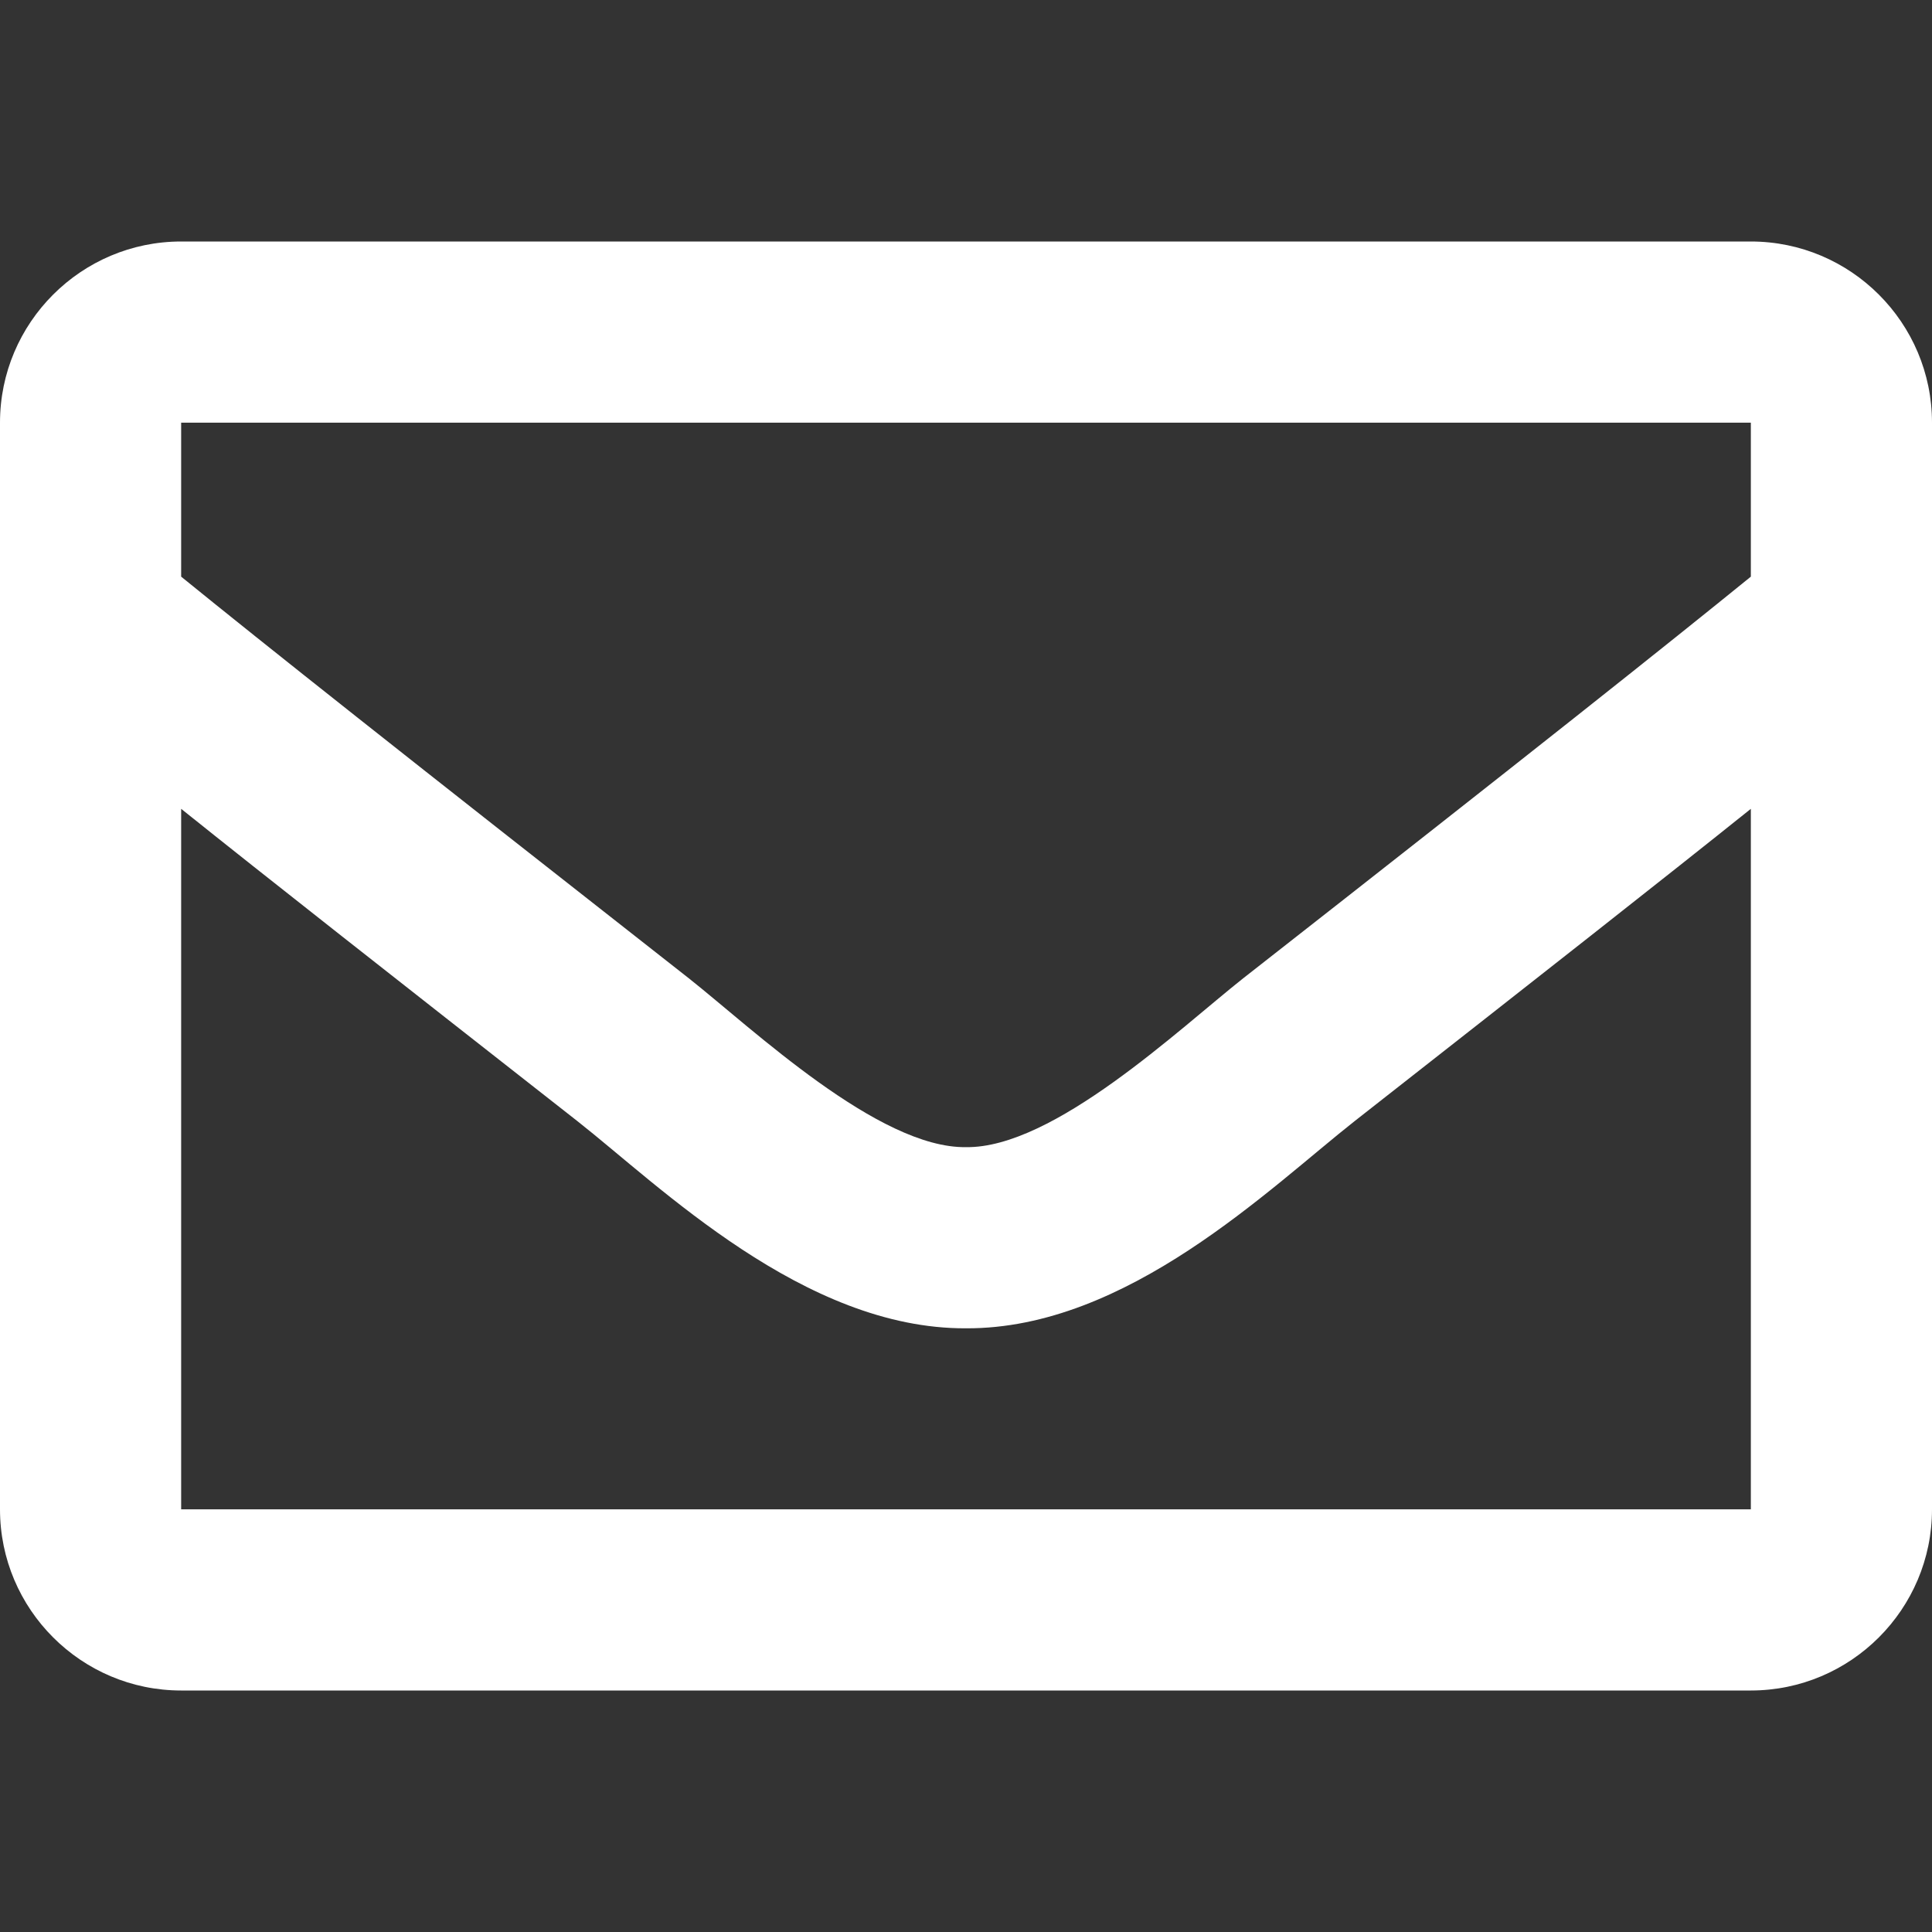 <?xml version="1.0" encoding="UTF-8"?>
<svg xmlns="http://www.w3.org/2000/svg" xmlns:xlink="http://www.w3.org/1999/xlink" width="17px" height="17px" viewBox="0 0 17 17" version="1.1">
<rect x="0" y="0" width="17" height="17" fill="#333333" stroke="none"/>
<g id="surface1">
<path style=" stroke:none;fill-rule:nonzero;fill:#ffffff;fill-opacity:1;" d="M 15.406 2.125 L 1.594 2.125 C 0.715 2.125 0 2.84 0 3.719 L 0 13.281 C 0 14.16 0.715 14.875 1.594 14.875 L 15.406 14.875 C 16.285 14.875 17 14.16 17 13.281 L 17 3.719 C 17 2.84 16.285 2.125 15.406 2.125 Z M 15.406 3.719 L 15.406 5.074 C 14.66 5.68 13.477 6.621 10.938 8.609 C 10.379 9.051 9.27 10.105 8.5 10.094 C 7.73 10.105 6.621 9.051 6.062 8.609 C 3.527 6.621 2.34 5.68 1.594 5.074 L 1.594 3.719 Z M 1.594 13.281 L 1.594 7.117 C 2.355 7.727 3.434 8.574 5.078 9.863 C 5.805 10.434 7.074 11.695 8.5 11.688 C 9.918 11.695 11.172 10.453 11.922 9.863 C 13.566 8.574 14.645 7.727 15.406 7.117 L 15.406 13.281 Z M 1.594 13.281 "/>
</g>
</svg>
